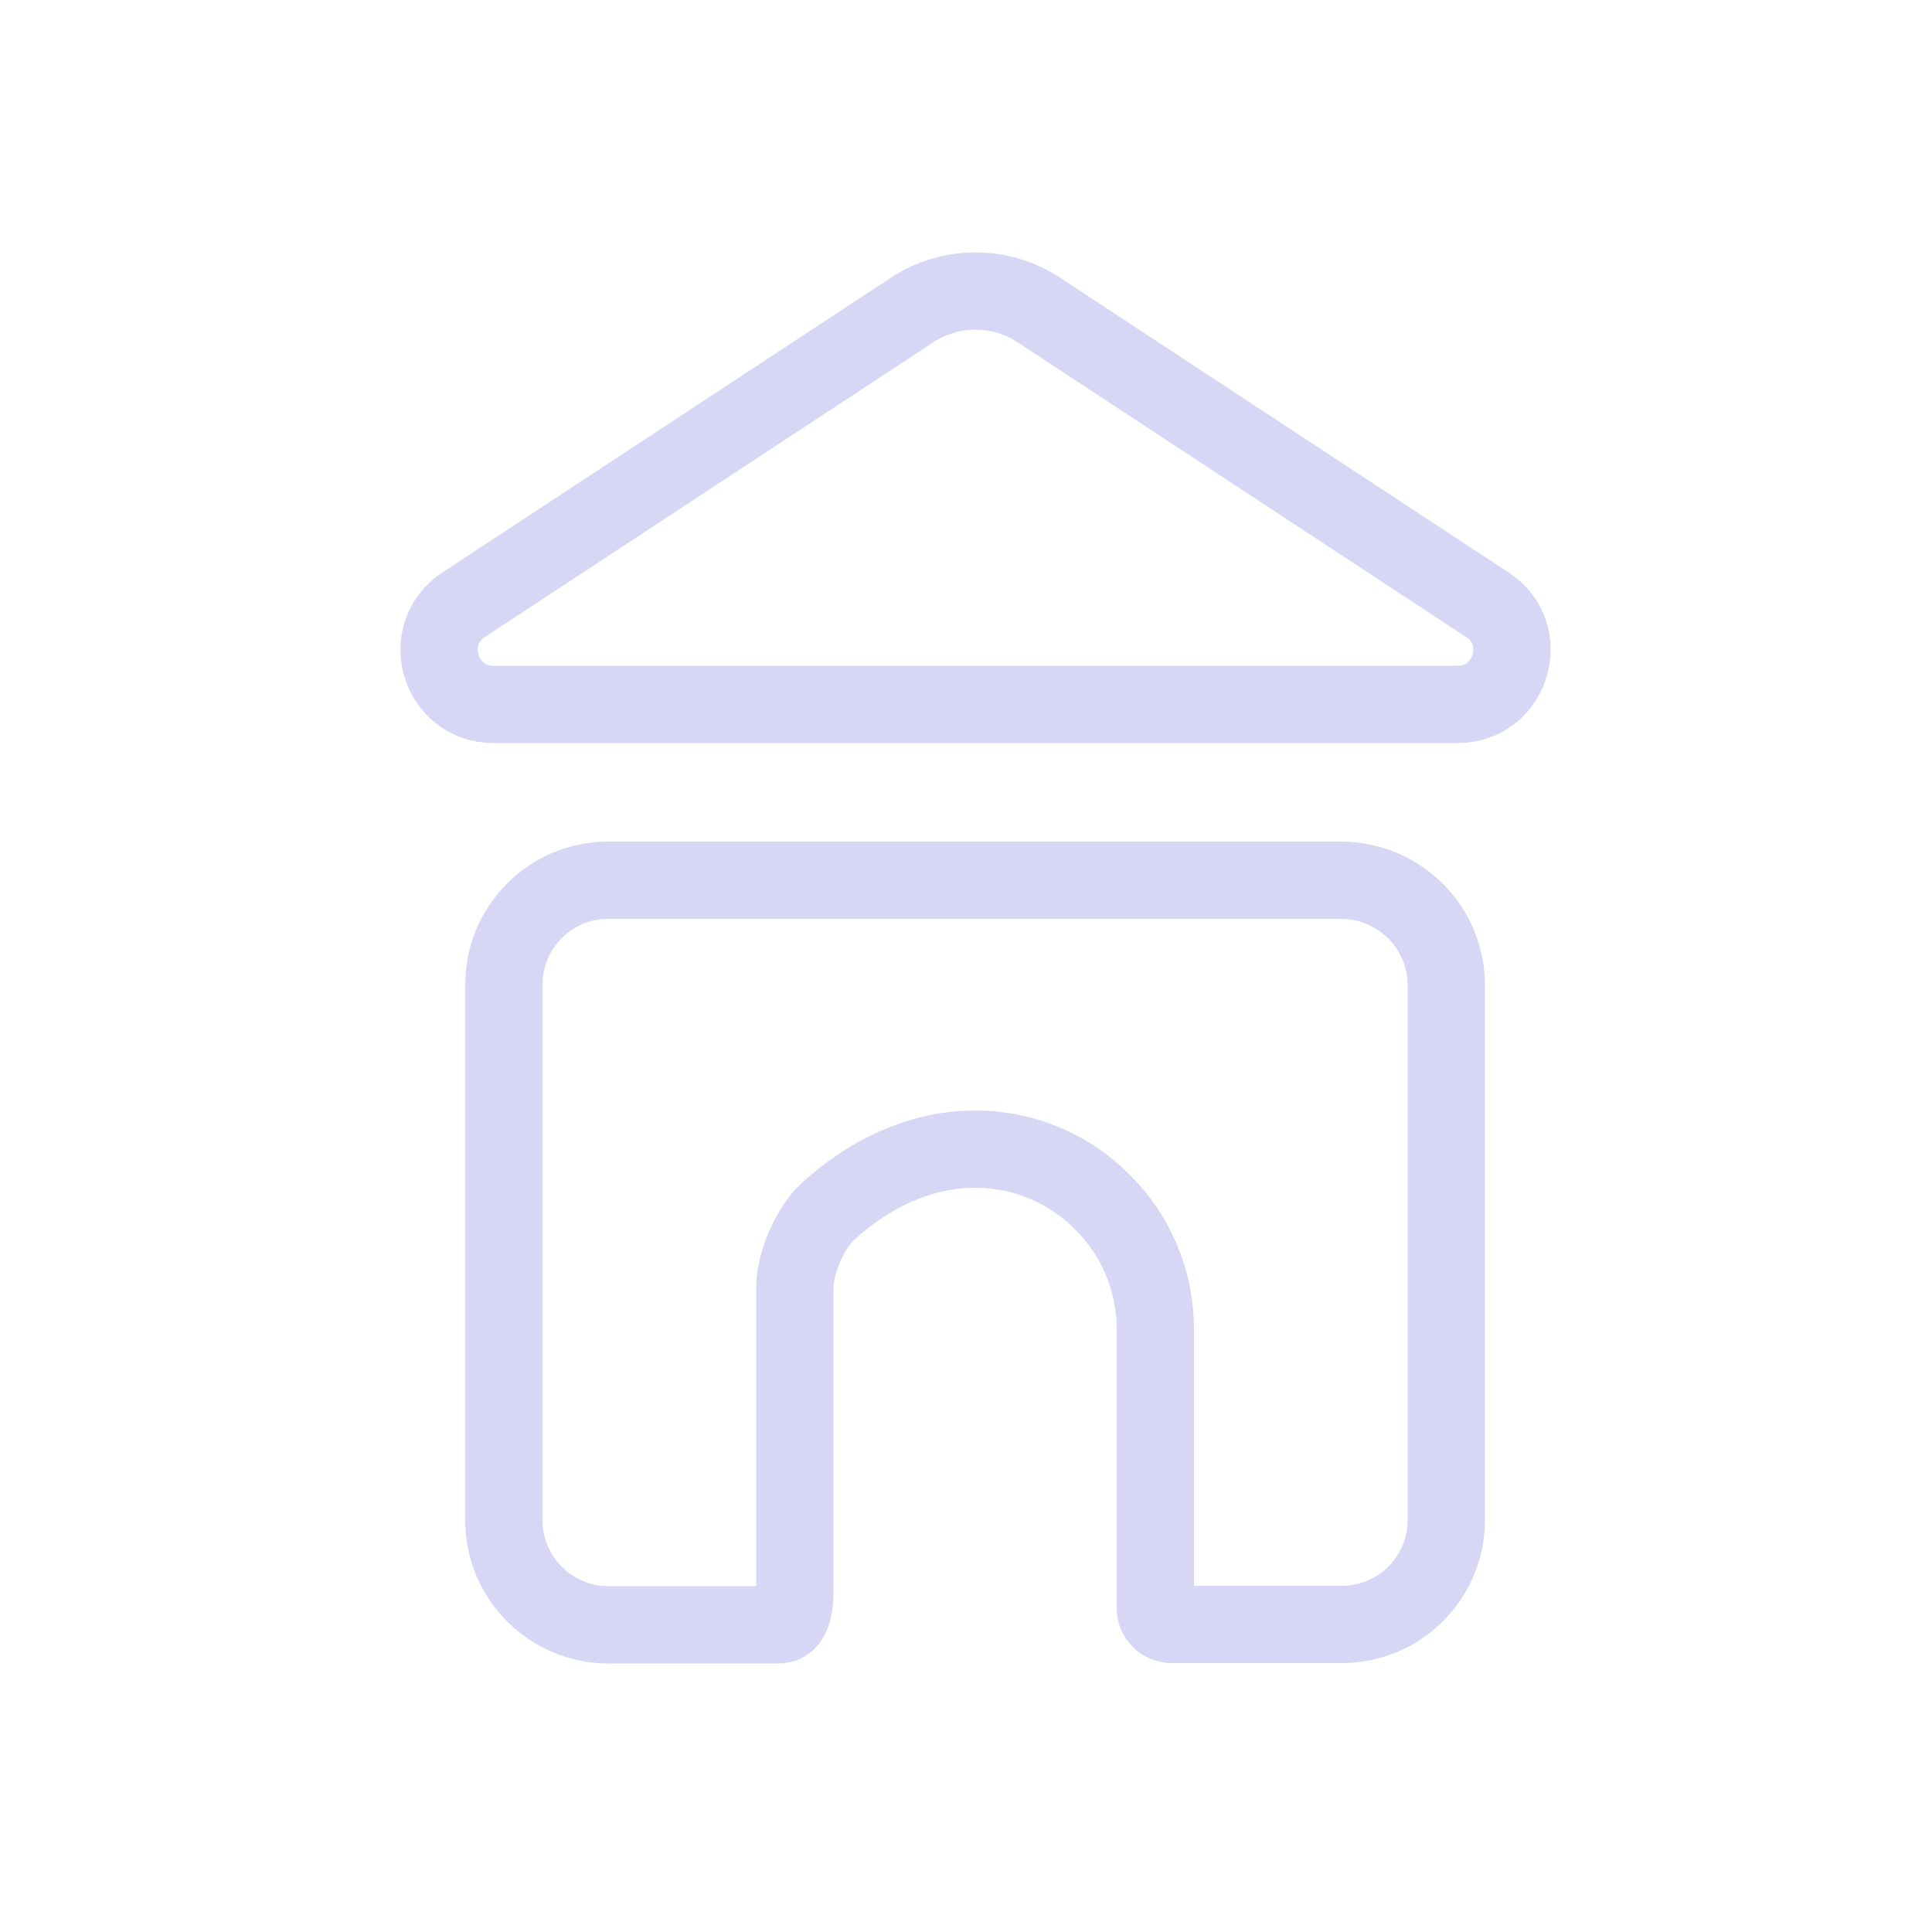 <svg id="SvgjsSvg1017" width="288" height="288" xmlns="http://www.w3.org/2000/svg" version="1.1" xmlns:xlink="http://www.w3.org/1999/xlink" xmlns:svgjs="http://svgjs.com/svgjs"><defs id="SvgjsDefs1018"></defs><g id="SvgjsG1019"><svg xmlns="http://www.w3.org/2000/svg" viewBox="0 0 50 50" width="288" height="288"><path fill="none" stroke="#d7d6f5" stroke-miterlimit="10" stroke-width="2" d="M37.43 25.5v13.84c0 1.49-1.21 2.7-2.7 2.7h-4.41c-.23 0-.42-.19-.42-.42V34.4c0-1.28-.52-2.45-1.37-3.29-1.64-1.66-4.54-2.07-7.09.23-.48.44-.87 1.34-.87 2v7.82c0 .7-.19.89-.42.89h-4.41c-1.48 0-2.7-1.21-2.7-2.7V25.48c0-1.49 1.21-2.7 2.7-2.7h18.97c1.51.01 2.72 1.22 2.72 2.72zM23.61 8.02 12 15.65c-1.17.77-.62 2.58.77 2.58h24.95c1.4 0 1.94-1.82.77-2.58L26.88 8.02c-.99-.65-2.28-.65-3.27 0z" class="colorStroke000 svgStroke"></path></svg></g></svg>